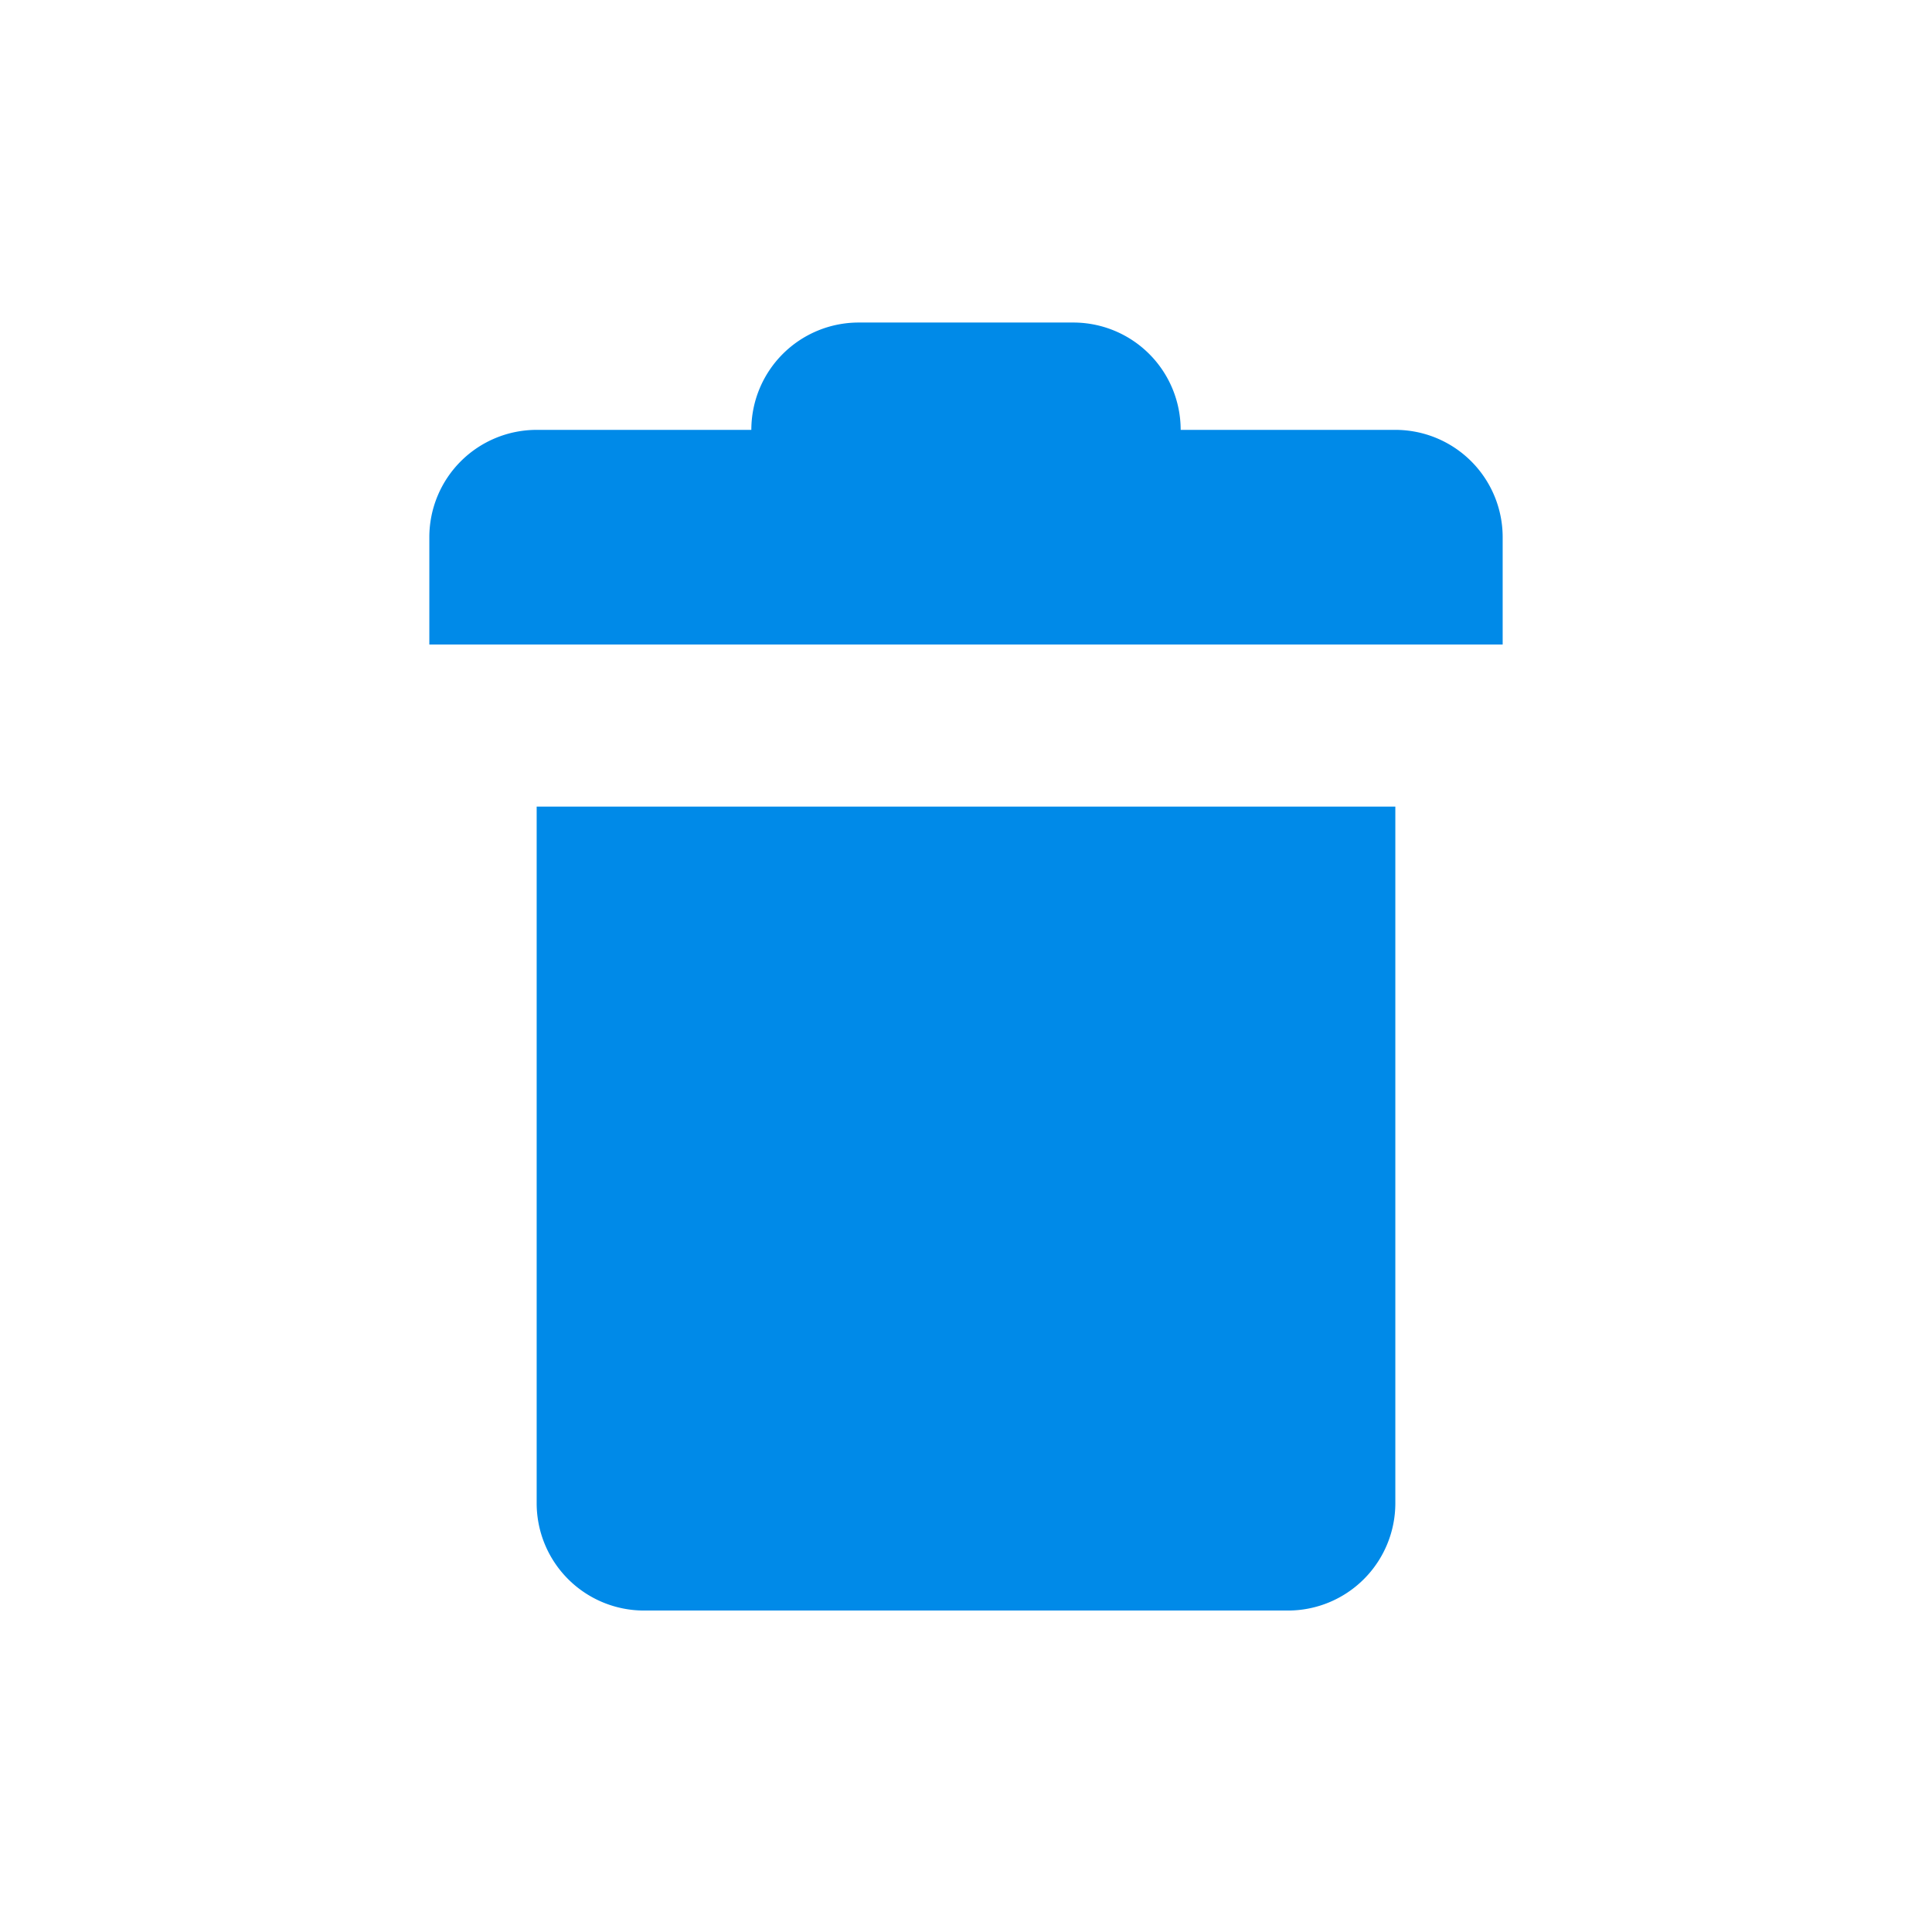 <svg id="Layer_1" data-name="Layer 1" xmlns="http://www.w3.org/2000/svg" viewBox="0 0 18 18"><title>trash</title><path d="M11,4.005h0a1,1,0,0,0-1-1H8a1,1,0,0,0-1,1H5a1,1,0,0,0-1,1v1H14v-1a1,1,0,0,0-1-1Z" style="fill:#008ae8"/><path d="M5,7.515v6.49a1,1,0,0,0,1,1h6a1,1,0,0,0,1-1V7.515Z" style="fill:#008ae8"/></svg>